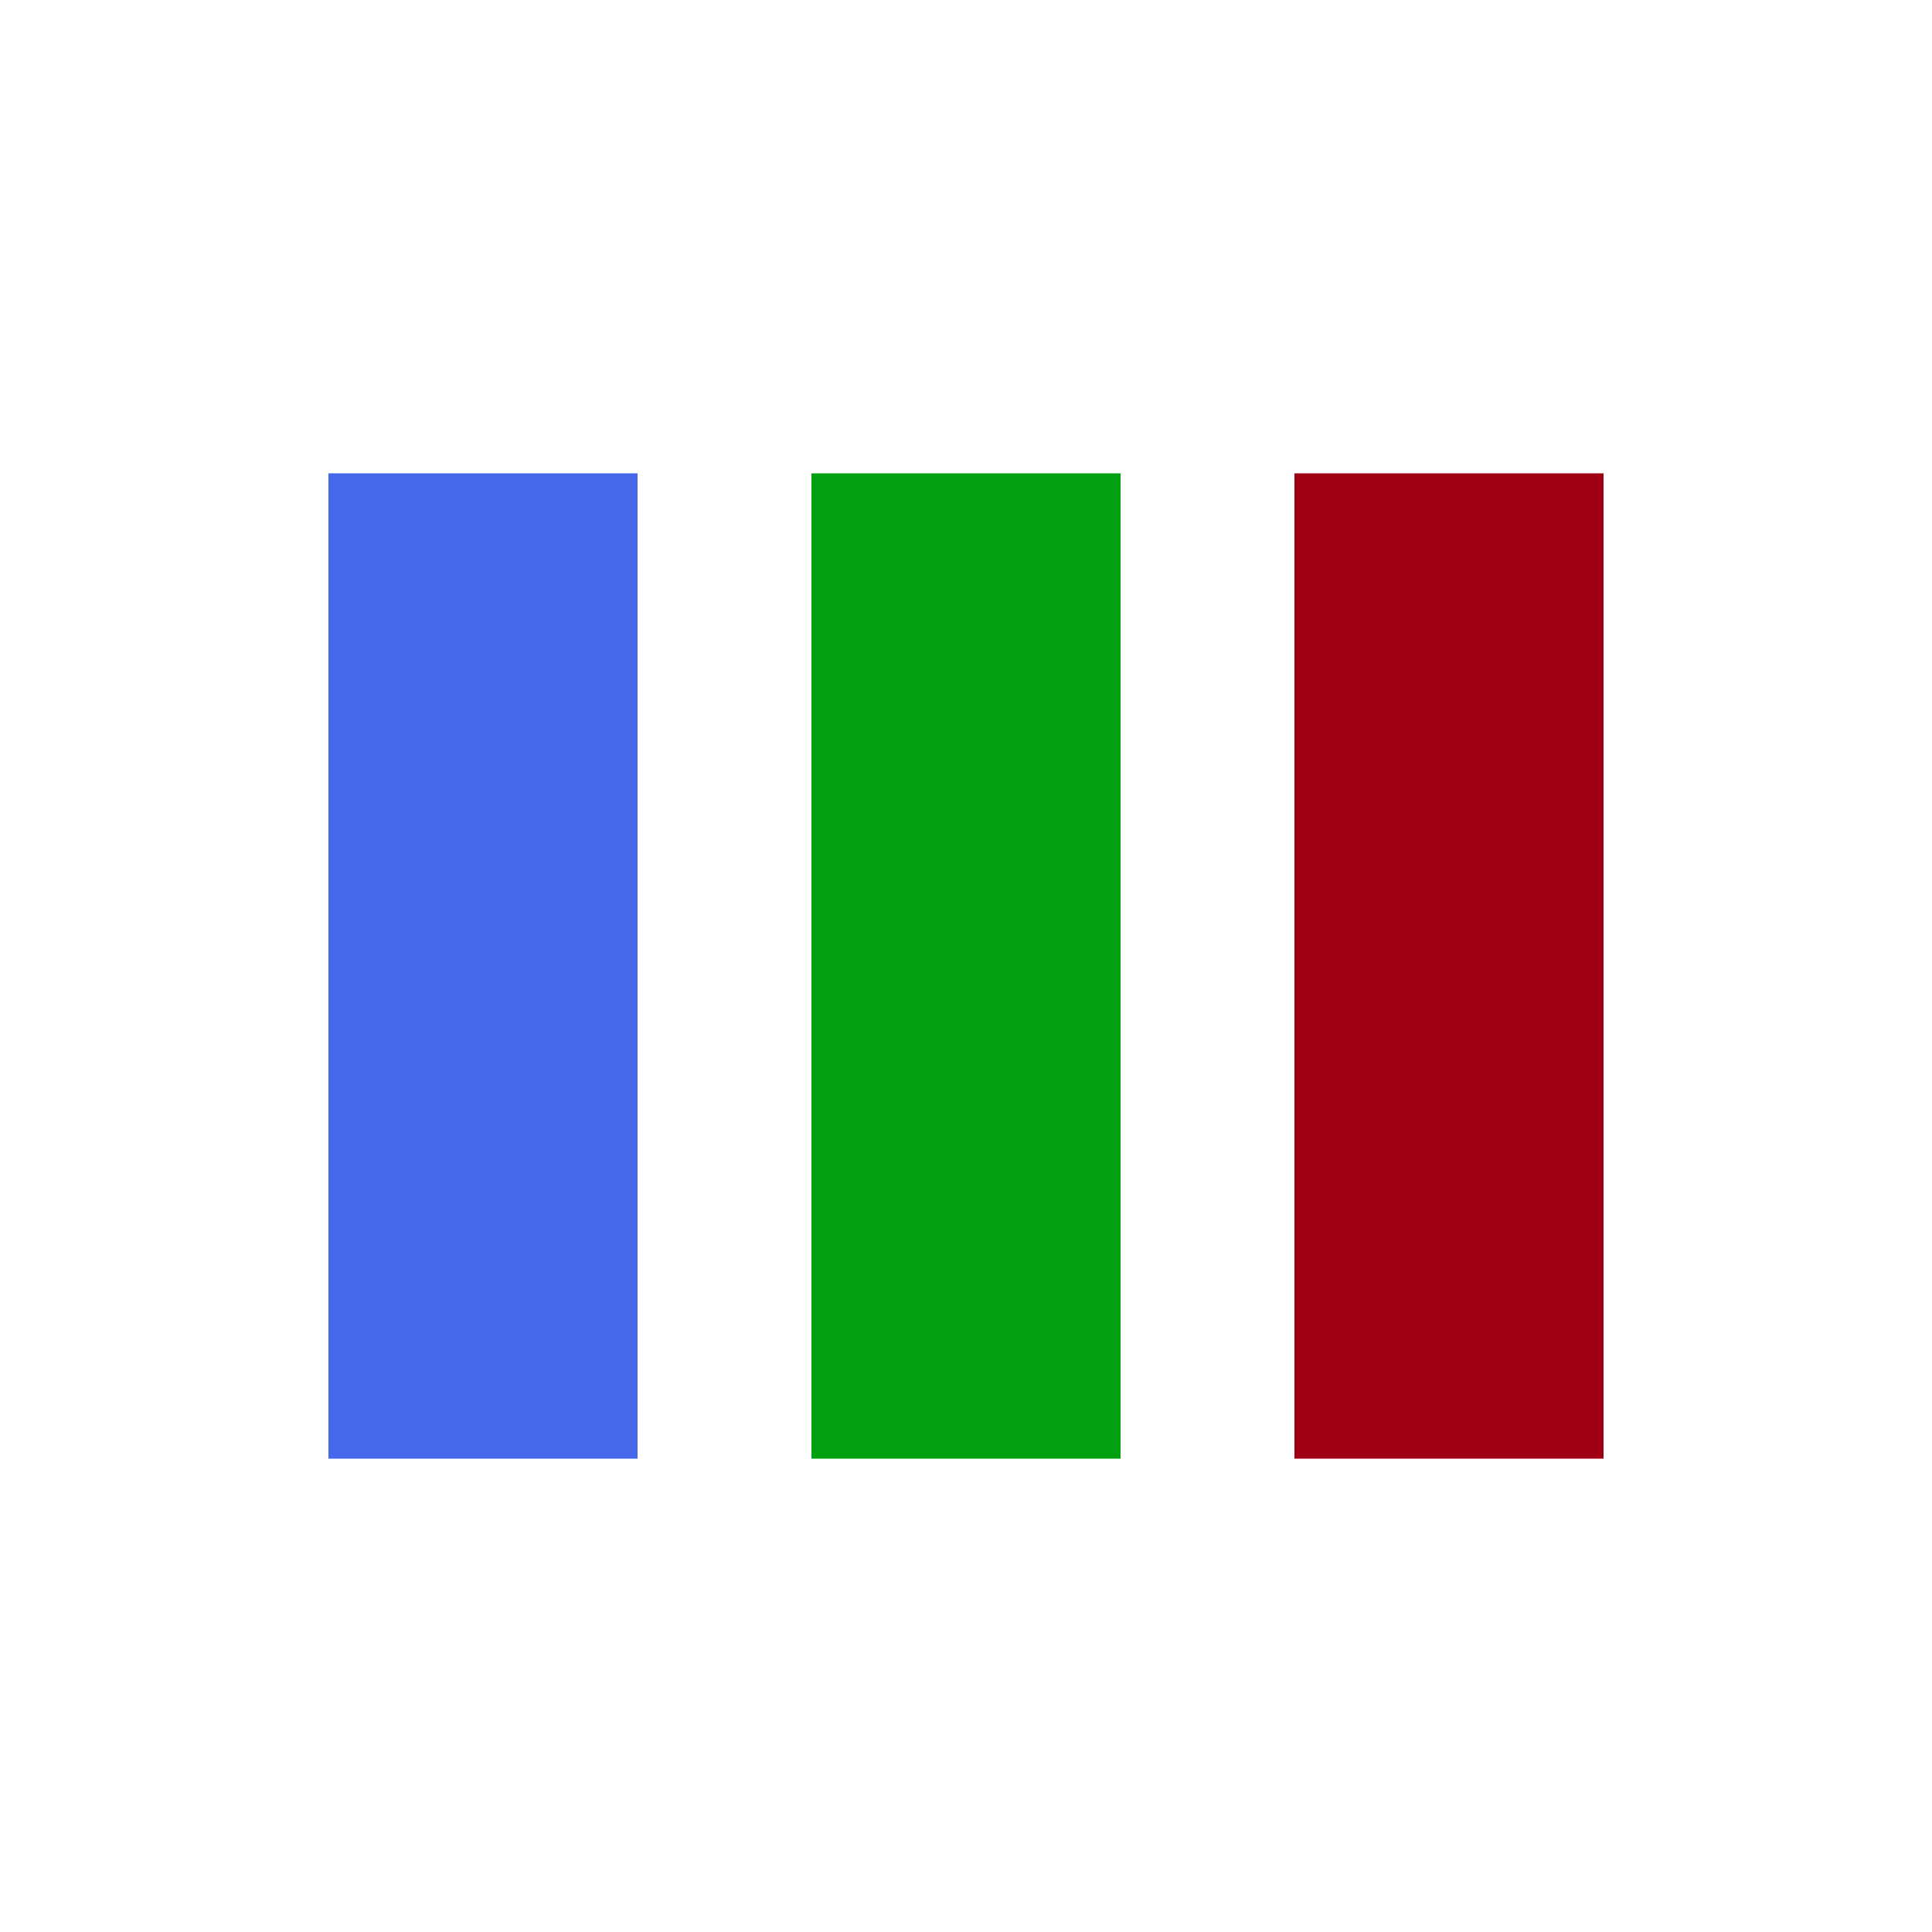 <?xml version="1.0" encoding="utf-8"?>
<svg xmlns="http://www.w3.org/2000/svg" xmlns:xlink="http://www.w3.org/1999/xlink" style="margin: auto; background: none; display: block; shape-rendering: auto;" width="200px" height="200px" viewBox="0 0 100 100" preserveAspectRatio="xMidYMid">
<rect x="17" y="24.5" width="16" height="51" fill="#4468e9">
  <animate attributeName="y" repeatCount="indefinite" dur="1.493s" calcMode="spline" keyTimes="0;0.5;1" values="4.1;24.5;24.5" keySplines="0 0.5 0.5 1;0 0.5 0.5 1" begin="-0.299s"></animate>
  <animate attributeName="height" repeatCount="indefinite" dur="1.493s" calcMode="spline" keyTimes="0;0.5;1" values="91.8;51;51" keySplines="0 0.5 0.5 1;0 0.5 0.5 1" begin="-0.299s"></animate>
</rect>
<rect x="42" y="24.5" width="16" height="51" fill="#00a010">
  <animate attributeName="y" repeatCount="indefinite" dur="1.493s" calcMode="spline" keyTimes="0;0.5;1" values="9.2;24.5;24.5" keySplines="0 0.5 0.5 1;0 0.5 0.5 1" begin="-0.149s"></animate>
  <animate attributeName="height" repeatCount="indefinite" dur="1.493s" calcMode="spline" keyTimes="0;0.5;1" values="81.6;51;51" keySplines="0 0.5 0.5 1;0 0.5 0.5 1" begin="-0.149s"></animate>
</rect>
<rect x="67" y="24.5" width="16" height="51" fill="#a00013">
  <animate attributeName="y" repeatCount="indefinite" dur="1.493s" calcMode="spline" keyTimes="0;0.5;1" values="9.2;24.5;24.5" keySplines="0 0.5 0.5 1;0 0.5 0.5 1"></animate>
  <animate attributeName="height" repeatCount="indefinite" dur="1.493s" calcMode="spline" keyTimes="0;0.5;1" values="81.6;51;51" keySplines="0 0.5 0.5 1;0 0.5 0.5 1"></animate>
</rect>
</svg>